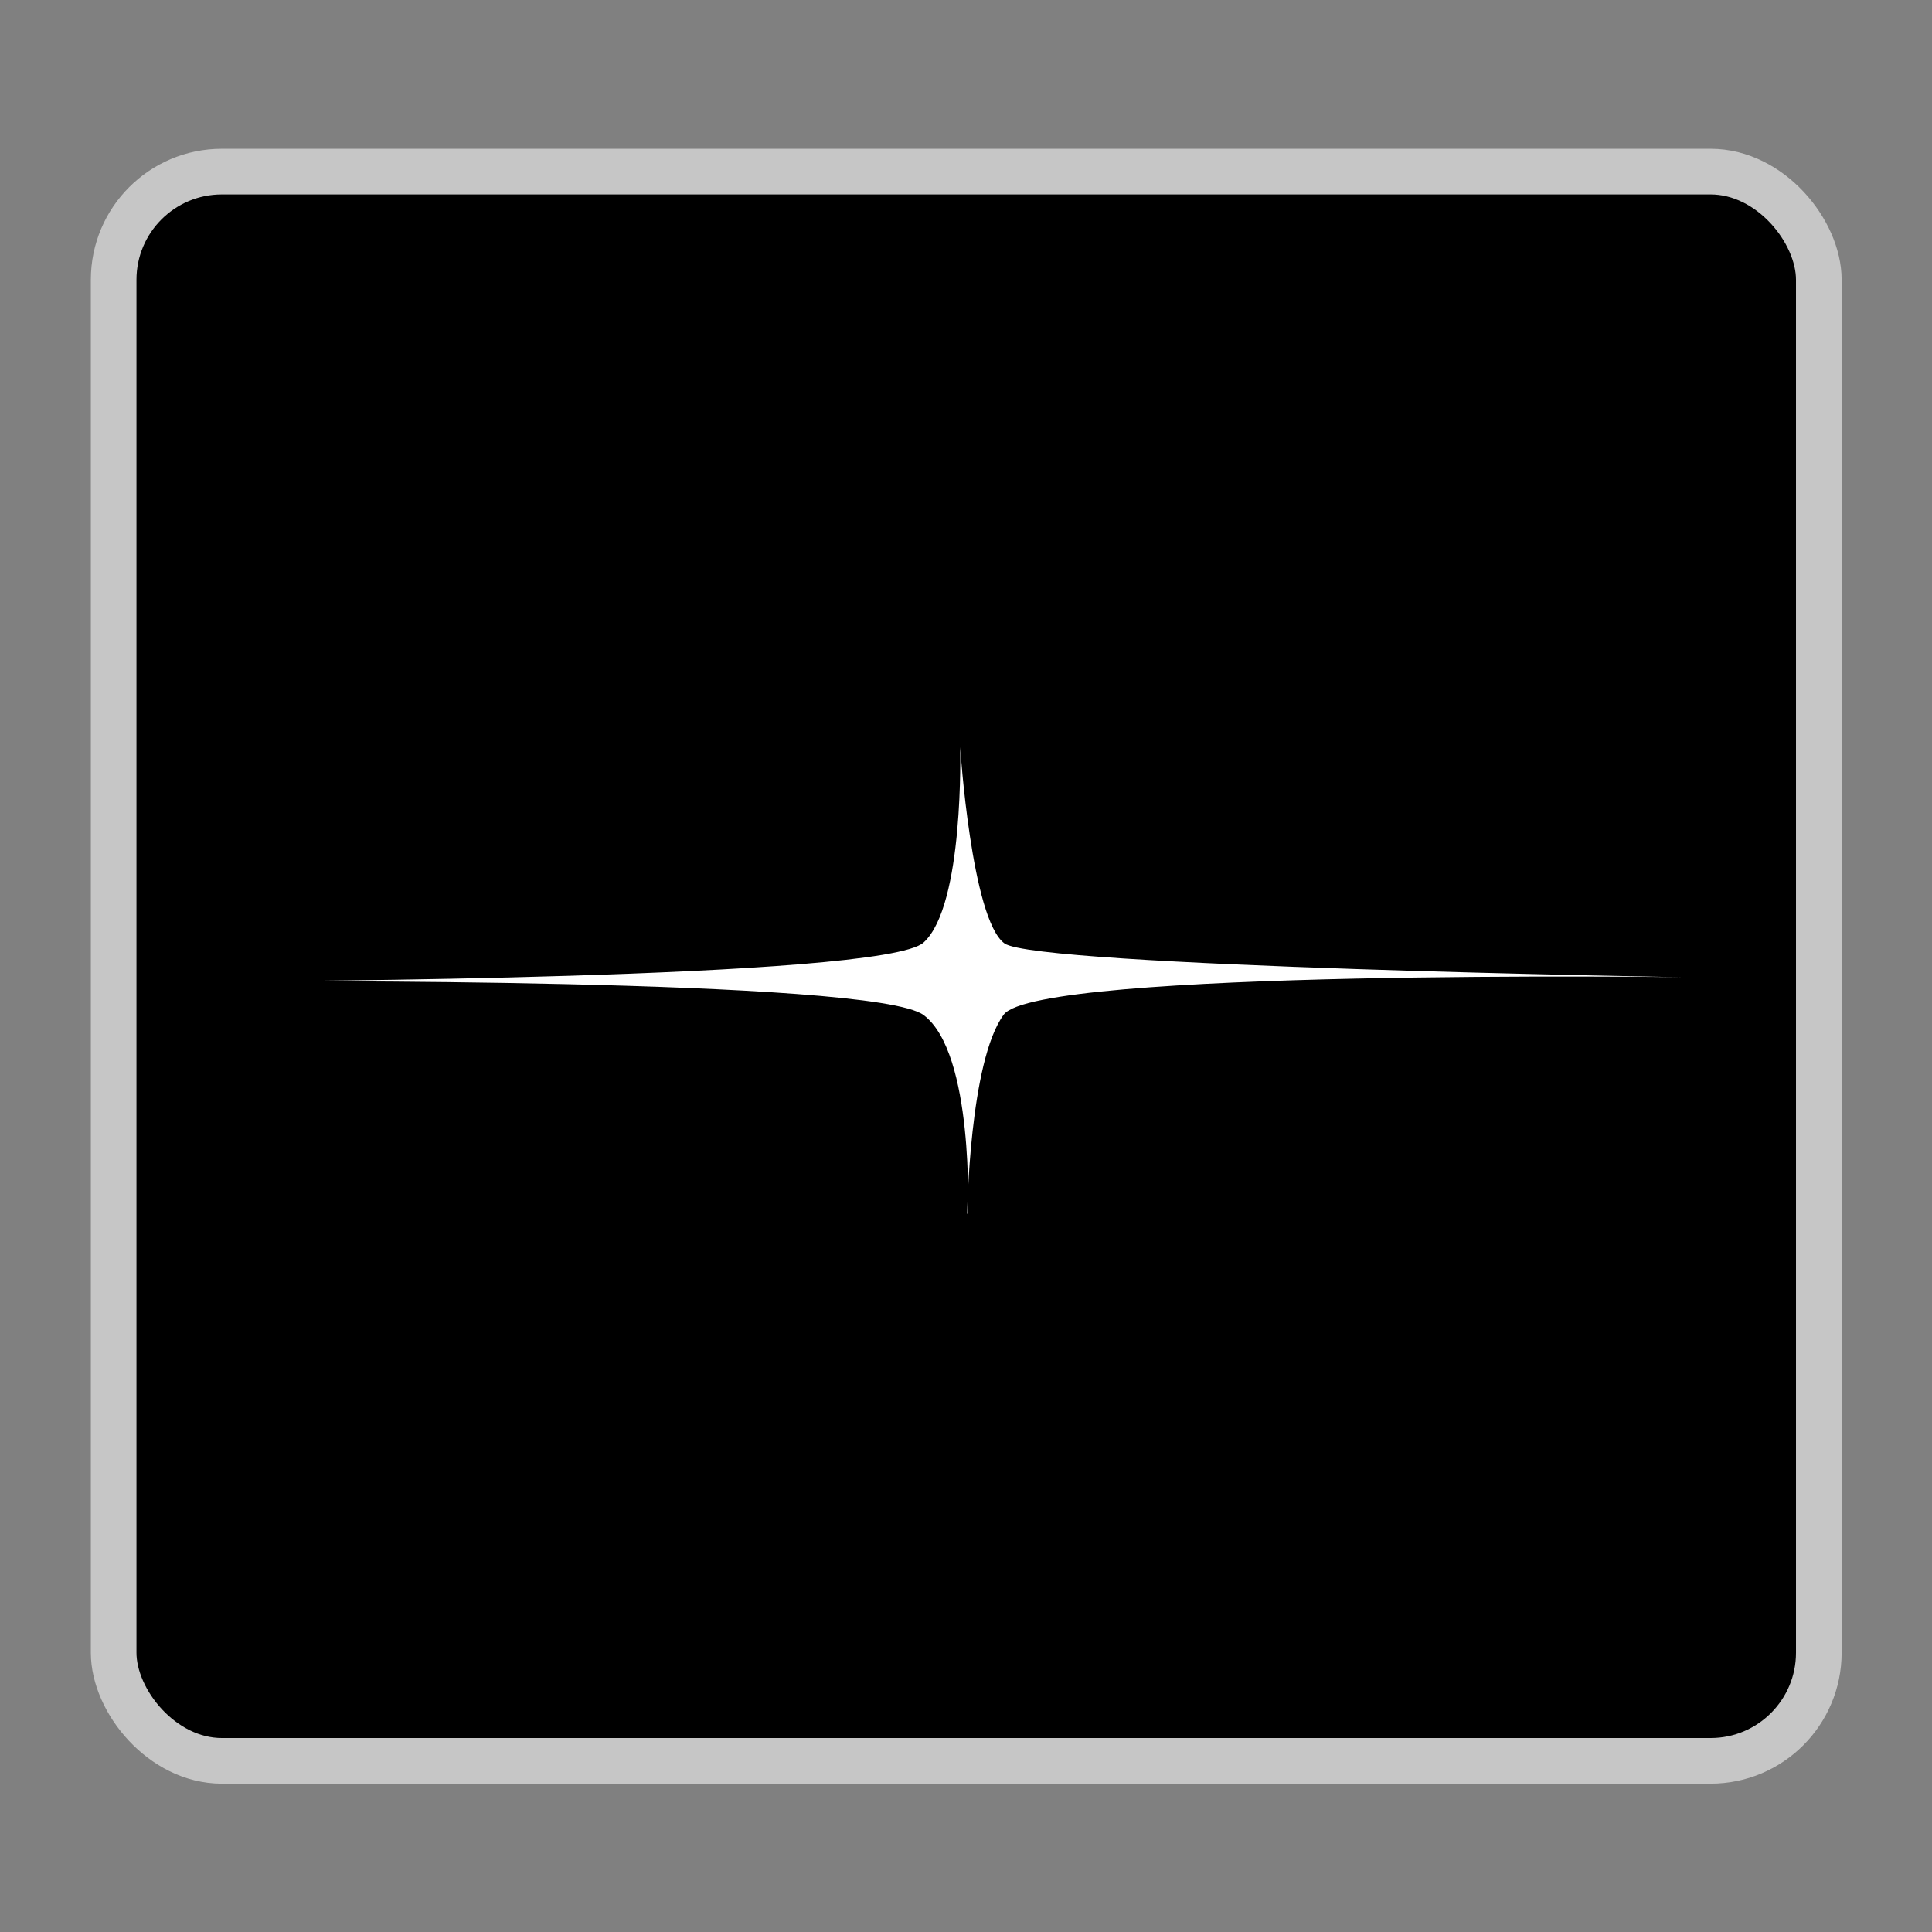 <?xml version="1.0" encoding="UTF-8" standalone="no"?>
<svg
   xmlns:dc="http://purl.org/dc/elements/1.1/"
   xmlns:cc="http://creativecommons.org/ns#"
   xmlns:rdf="http://www.w3.org/1999/02/22-rdf-syntax-ns#"
   xmlns:svg="http://www.w3.org/2000/svg"
   xmlns="http://www.w3.org/2000/svg"
   width="16"
   height="16"
   viewBox="0 0 4.233 4.233"
   version="1.1"
   id="svg8">
  <rect x="0" y="0" width="4.233" height="4.233" fill="#808080" stroke="none"/>
  <defs
     id="defs2" />
  <g
     id="layer1">
    <rect
       style="fill:#000000;fill-opacity:1;stroke:#c6c6c6;stroke-width:0.1;stroke-miterlimit:4;stroke-dasharray:none;stroke-opacity:1"
       id="rect833"
       width="3.736"
       height="3.482"
       x="0.249"
       y="0.376"
       ry="0.237" />
    <path
       id="path837"
       style="fill:#ffffff;fill-opacity:1;stroke:none;stroke-width:0.1;stroke-miterlimit:4;stroke-dasharray:none;stroke-opacity:1"
       transform="matrix(1.54,0,0,1,-1.081,0)"
       d="m 2.079,2.66 c 0,0 0.009,-0.353 -0.063,-0.436 -0.071,-0.082 -0.964,-0.074 -0.964,-0.074 0,0 0.907,-0.004 0.964,-0.085 0.058,-0.081 0.052,-0.428 0.052,-0.428 0,0 0.016,0.377 0.063,0.43 0.045,0.051 0.964,0.074 0.964,0.074 0,0 -0.916,-0.019 -0.965,0.082 -0.049,0.102 -0.052,0.436 -0.052,0.436 z" />
  </g>
</svg>
